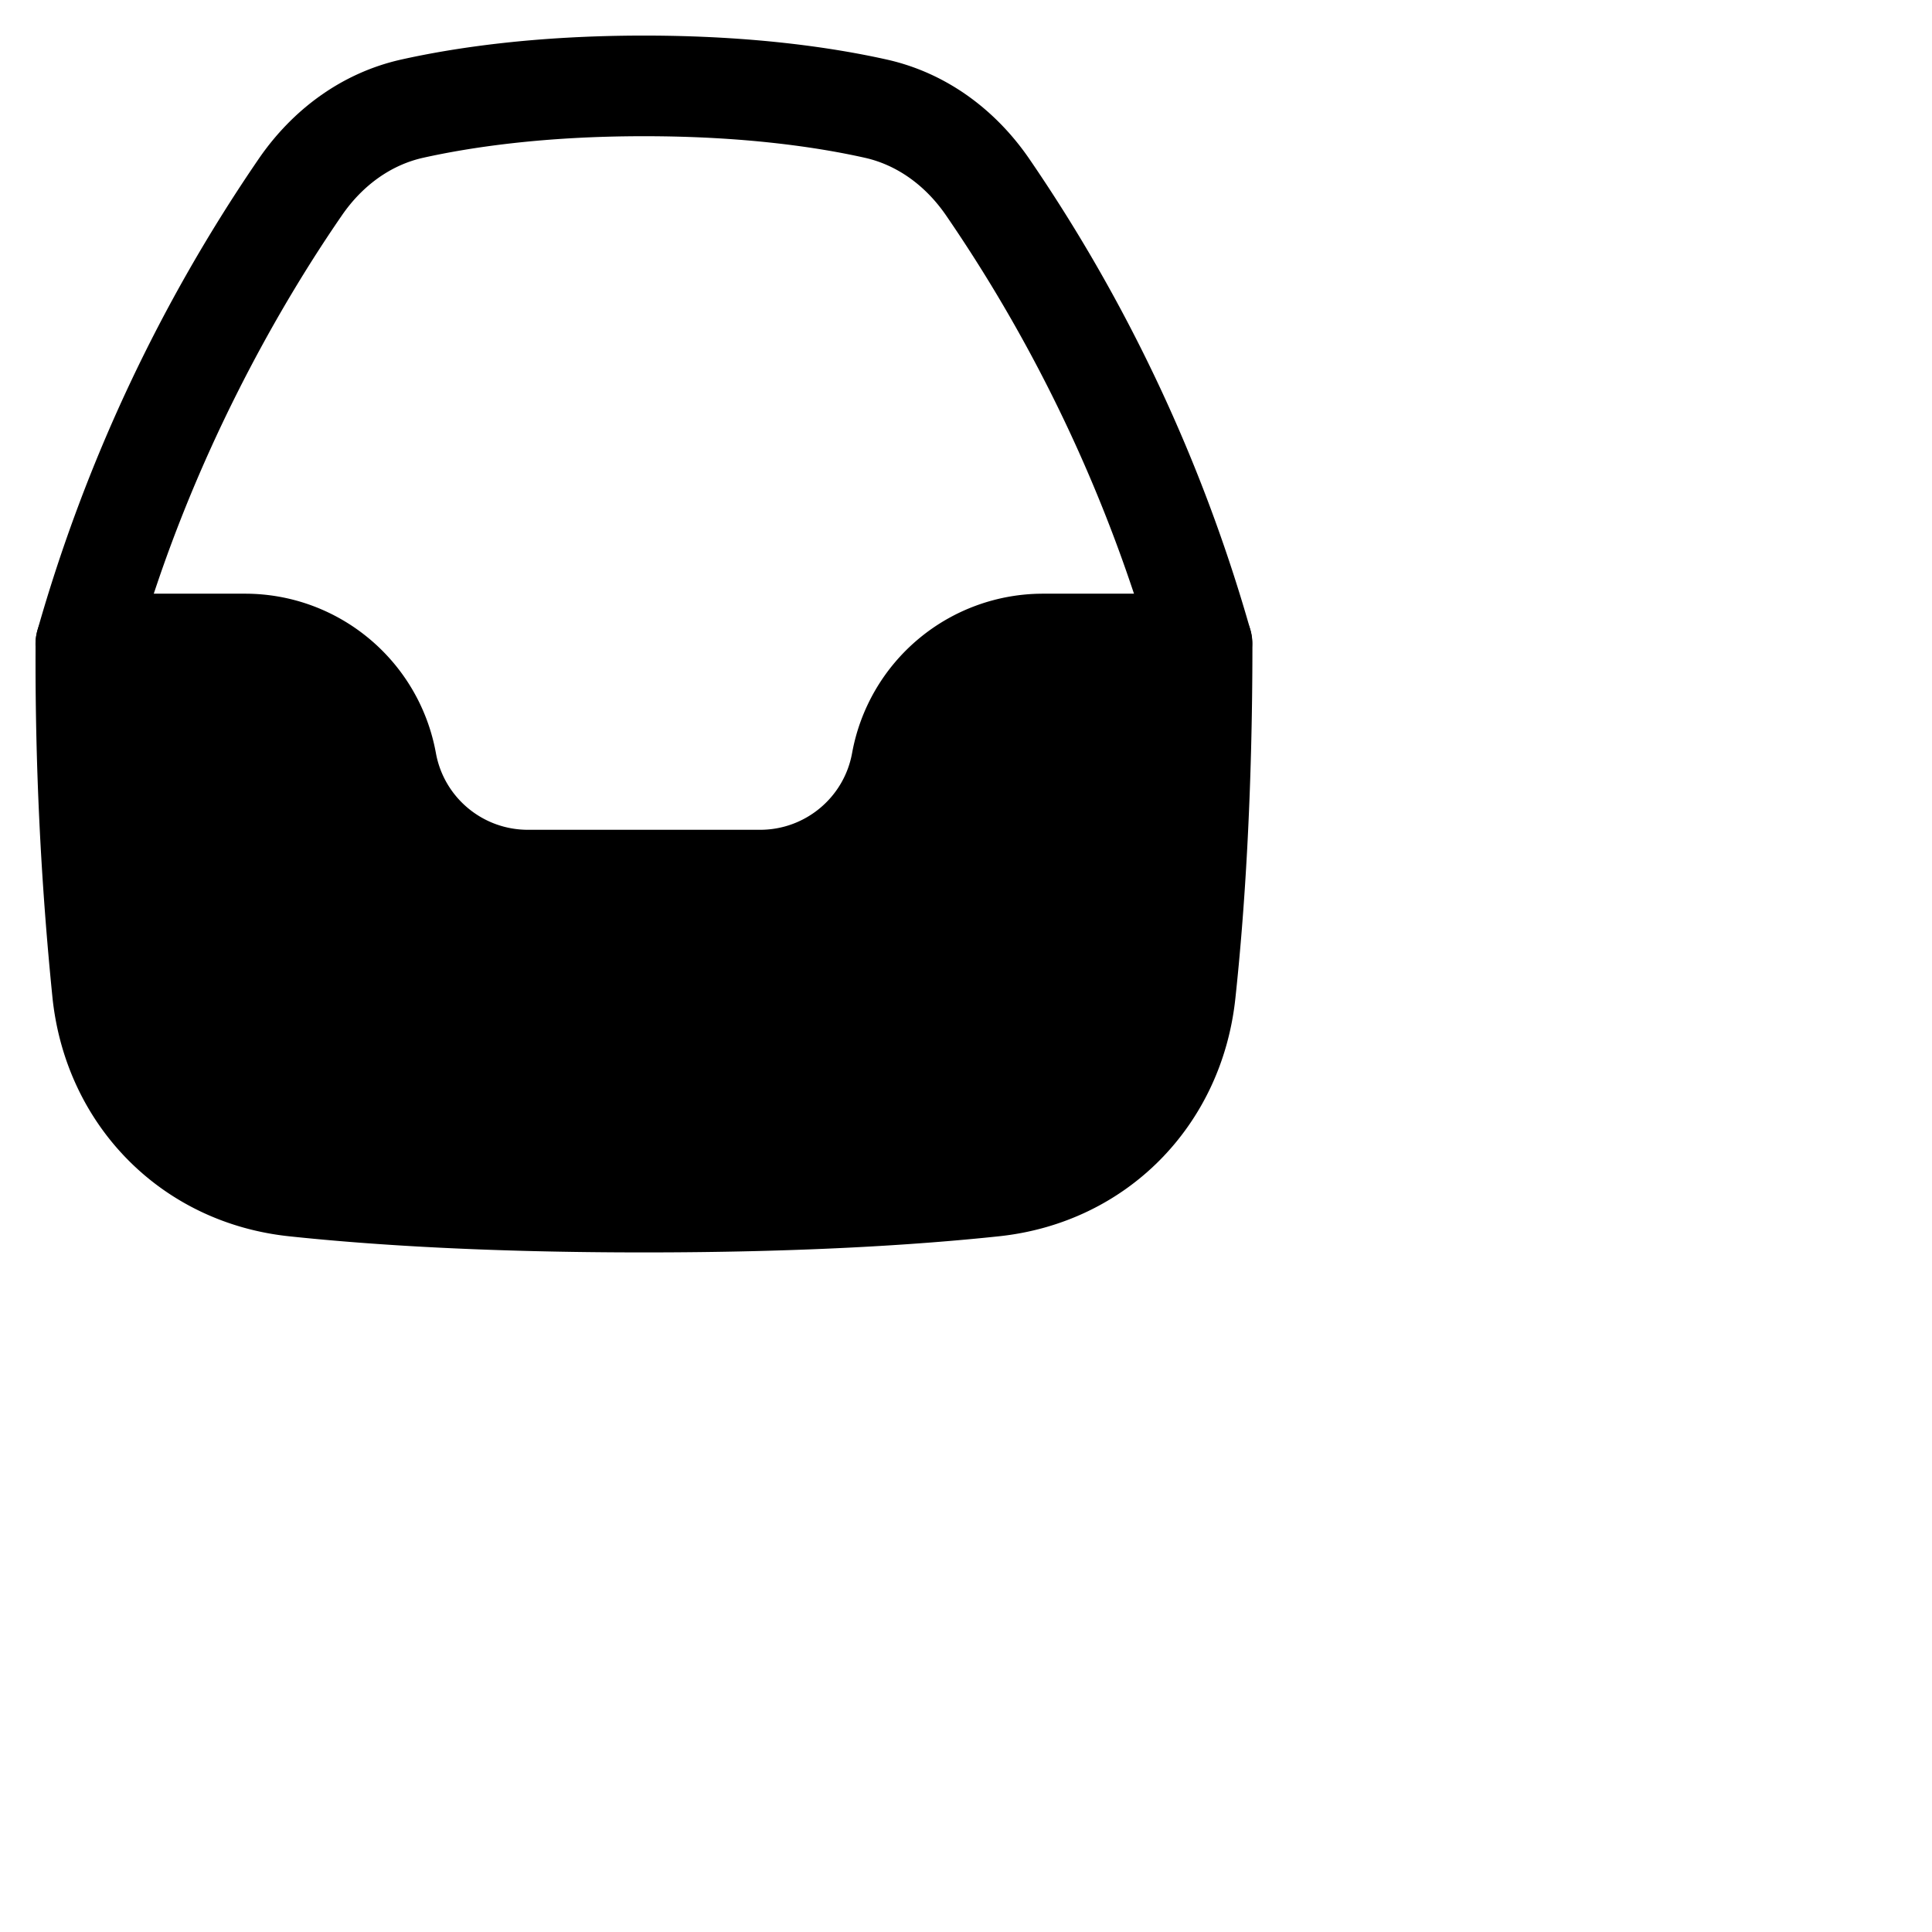 <svg xmlns="http://www.w3.org/2000/svg" viewBox="0 0 24 24" fill="currentColor">
  <path _ngcontent-ng-c1909134112="" style="color: inherit" d="M14.725 12.338c.111-1.037.208-2.475.208-4.338h-1.976c-.863 0-1.603.617-1.757 1.467a1.786 1.786 0 0 1-1.757 1.466H6.557A1.786 1.786 0 0 1 4.8 9.467 1.786 1.786 0 0 0 3.043 8H1.067a41 41 0 0 0 .208 4.338c.138 1.291 1.094 2.263 2.385 2.399 1.013.106 2.434.196 4.34.196 1.906 0 3.327-.09 4.34-.196 1.291-.136 2.246-1.108 2.385-2.4Z" />
  <path _ngcontent-ng-c1909134112="" fill-rule="evenodd" clip-rule="evenodd" style="color: inherit" d="M.442 8c0-.345.28-.625.625-.625h1.976c1.165 0 2.163.833 2.372 1.98.1.552.581.953 1.142.953h2.886c.56 0 1.042-.401 1.142-.953a2.411 2.411 0 0 1 2.372-1.98h1.976c.345 0 .625.28.625.625 0 1.885-.098 3.345-.212 4.404-.169 1.579-1.35 2.787-2.941 2.954-1.037.11-2.48.2-4.405.2-1.926 0-3.369-.09-4.405-.2-1.59-.167-2.772-1.376-2.942-2.954A41.508 41.508 0 0 1 .442 8Zm1.253.625c.019 1.54.105 2.75.201 3.646.108 1.004.837 1.74 1.83 1.844.988.104 2.387.193 4.274.193 1.886 0 3.285-.089 4.274-.193.993-.104 1.722-.84 1.83-1.844.096-.896.182-2.106.2-3.646h-1.347c-.56 0-1.042.401-1.142.953a2.411 2.411 0 0 1-2.372 1.98H6.557a2.411 2.411 0 0 1-2.372-1.98 1.161 1.161 0 0 0-1.142-.953H1.695Z" />
  <path _ngcontent-ng-c1909134112="" fill-rule="evenodd" clip-rule="evenodd" style="color: inherit" d="M8 1.692c-1.256 0-2.168.14-2.744.268-.397.089-.749.34-1.005.71-.679.983-1.875 2.954-2.582 5.498a.625.625 0 0 1-1.205-.335A20.062 20.062 0 0 1 3.223 1.96c.41-.592 1.015-1.053 1.76-1.22C5.647.592 6.651.442 8 .442c1.35 0 2.353.15 3.017.298.745.167 1.35.628 1.76 1.22a20.04 20.04 0 0 1 2.758 5.873.625.625 0 0 1-1.204.335 18.779 18.779 0 0 0-2.582-5.497c-.256-.37-.608-.622-1.005-.711-.576-.129-1.488-.268-2.744-.268Z" />
</svg>